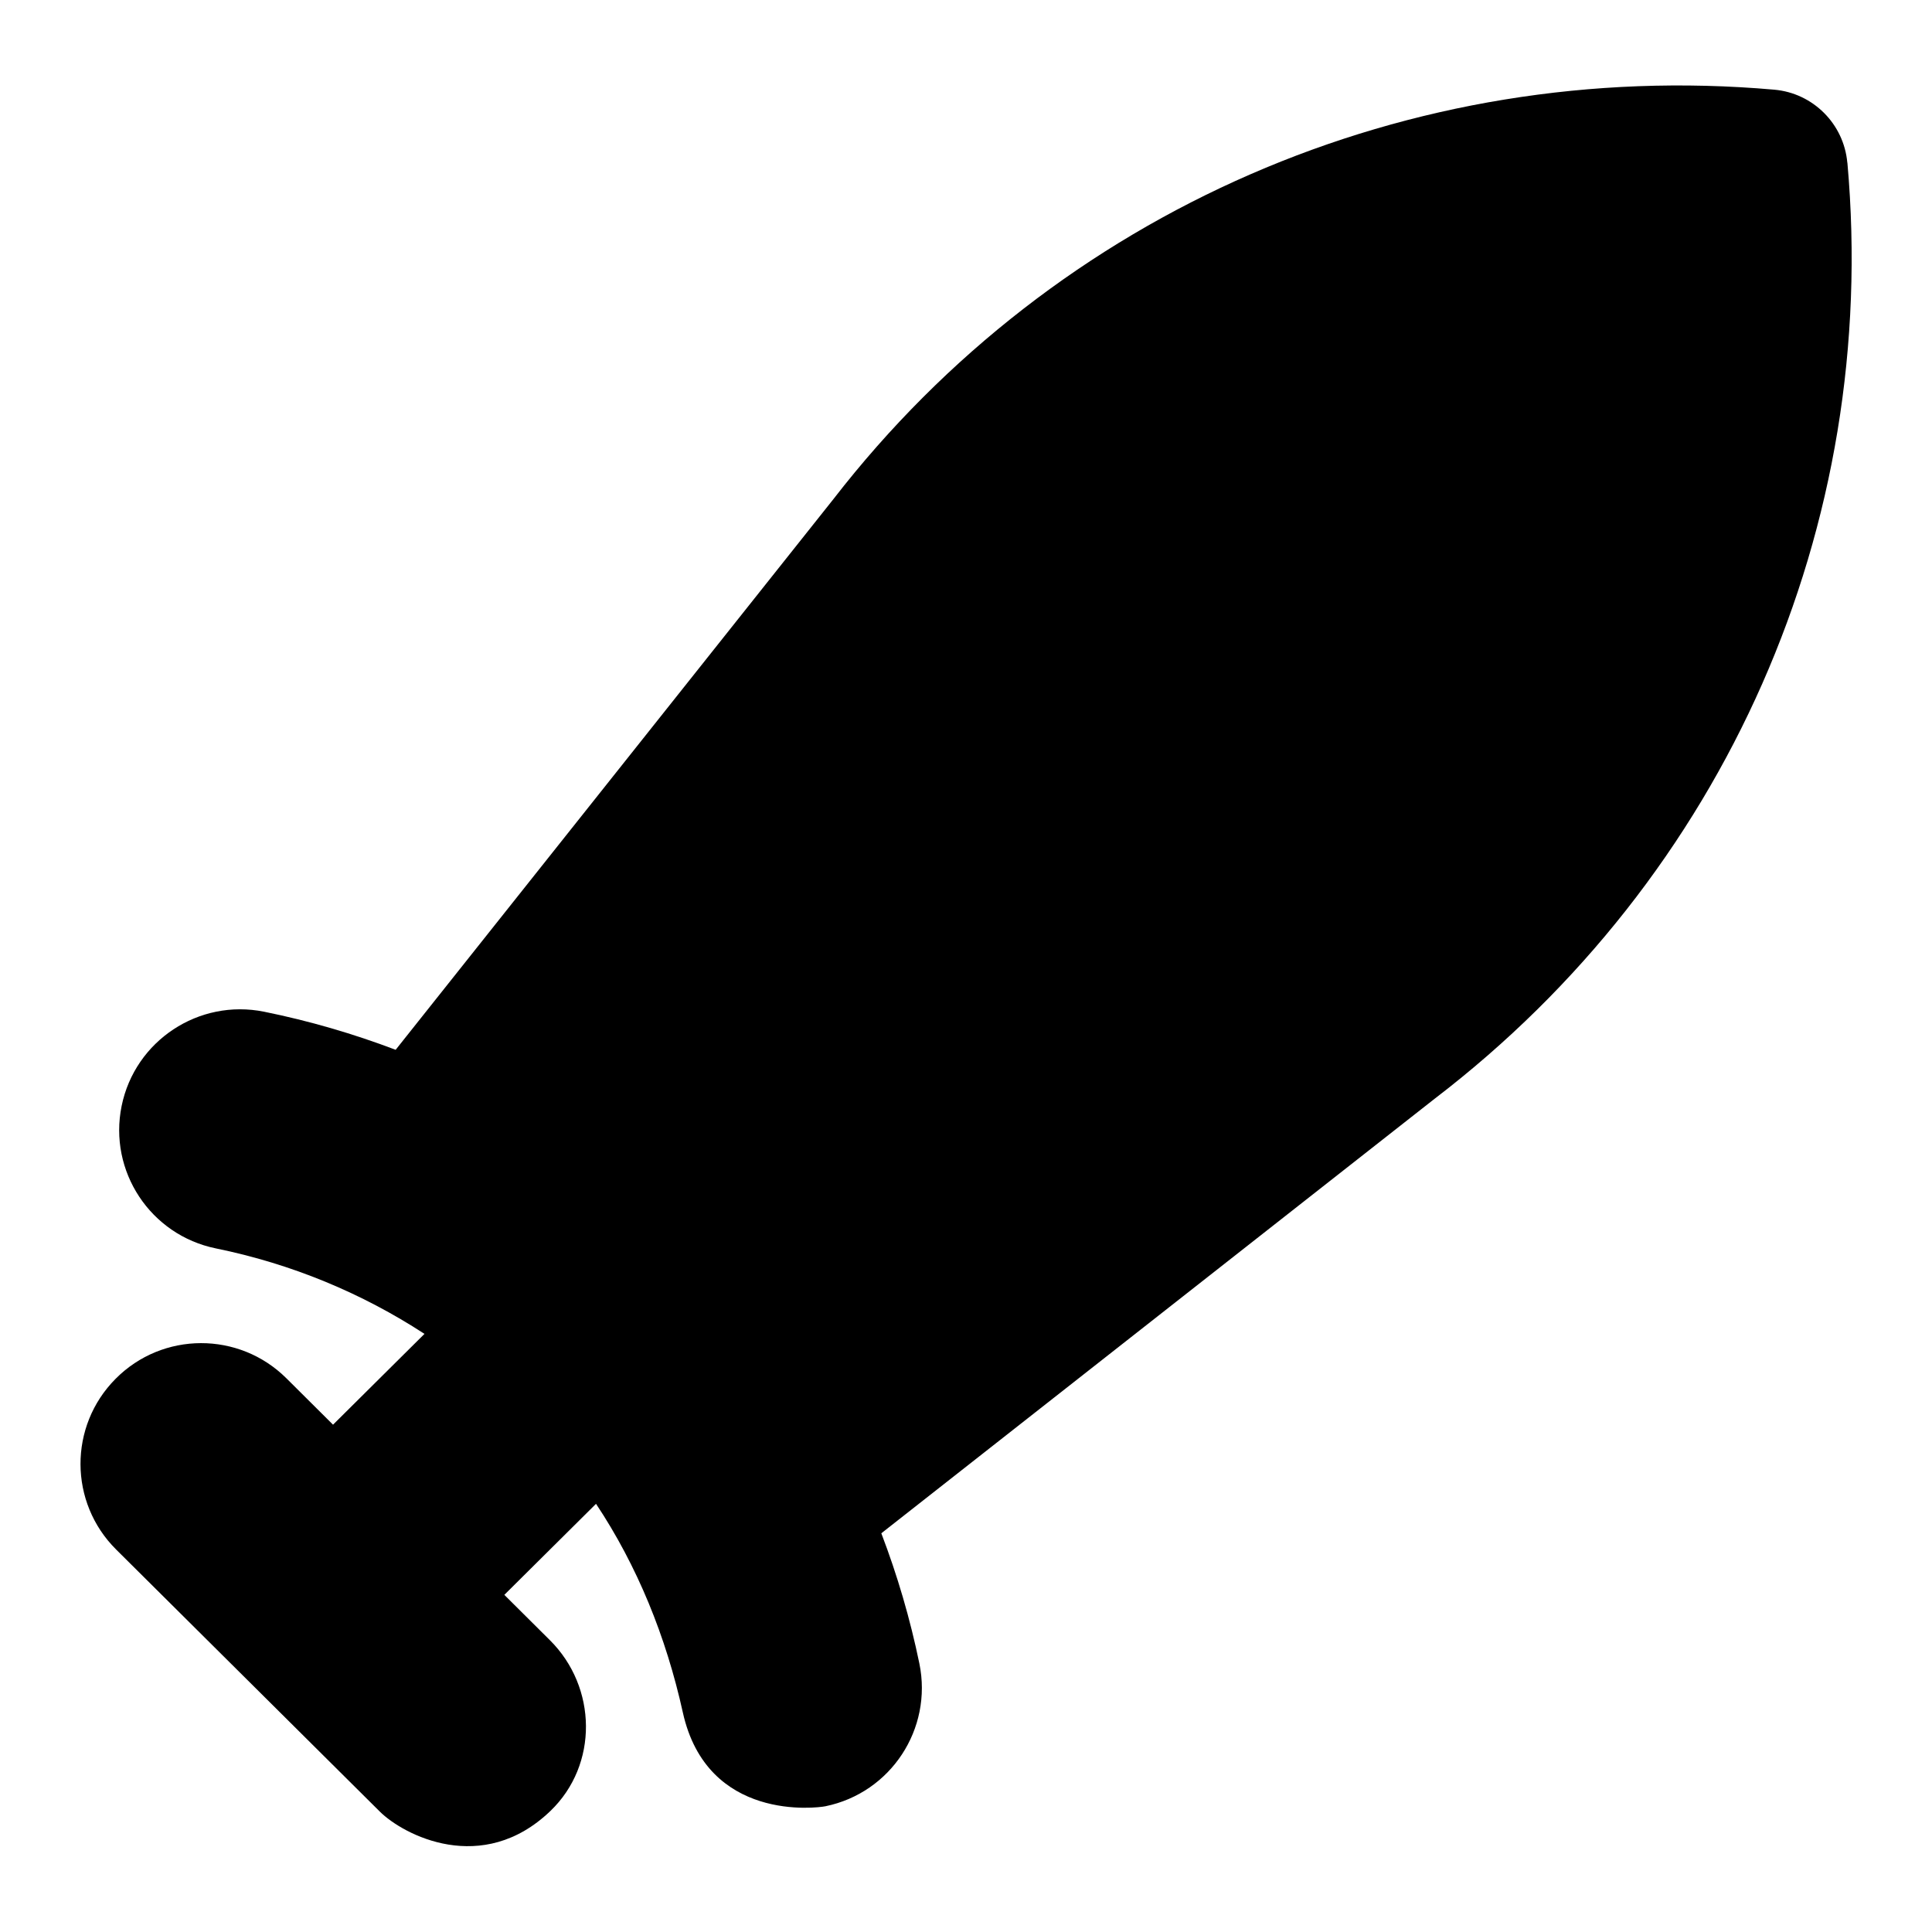 <?xml version="1.0" encoding="UTF-8"?>
<svg xmlns="http://www.w3.org/2000/svg" id="Layer_1" data-name="Layer 1" viewBox="0 0 24 24">
  <path d="M22.948,2.021c-.043-.482-.426-.865-.908-.907-4.534-.399-8.913,1.503-11.686,5.085l-5.439,6.842c-.525-.199-1.071-.359-1.634-.473-.811-.164-1.604,.359-1.77,1.17-.166,.812,.358,1.604,1.17,1.77,.943,.192,1.819,.558,2.592,1.062l-1.136,1.128-.58-.577c-.587-.583-1.537-.582-2.121,.007-.584,.587-.581,1.537,.007,2.121l3.274,3.254c.292,.291,1.274,.807,2.121-.007,.597-.574,.581-1.537-.007-2.121l-.566-.563,1.139-1.131c.513,.772,.87,1.65,1.078,2.59,.302,1.366,1.67,1.188,1.772,1.167,.812-.167,1.333-.96,1.167-1.772-.115-.558-.274-1.098-.473-1.619l6.871-5.396c3.616-2.765,5.533-7.112,5.13-11.629Z"/>
</svg>
